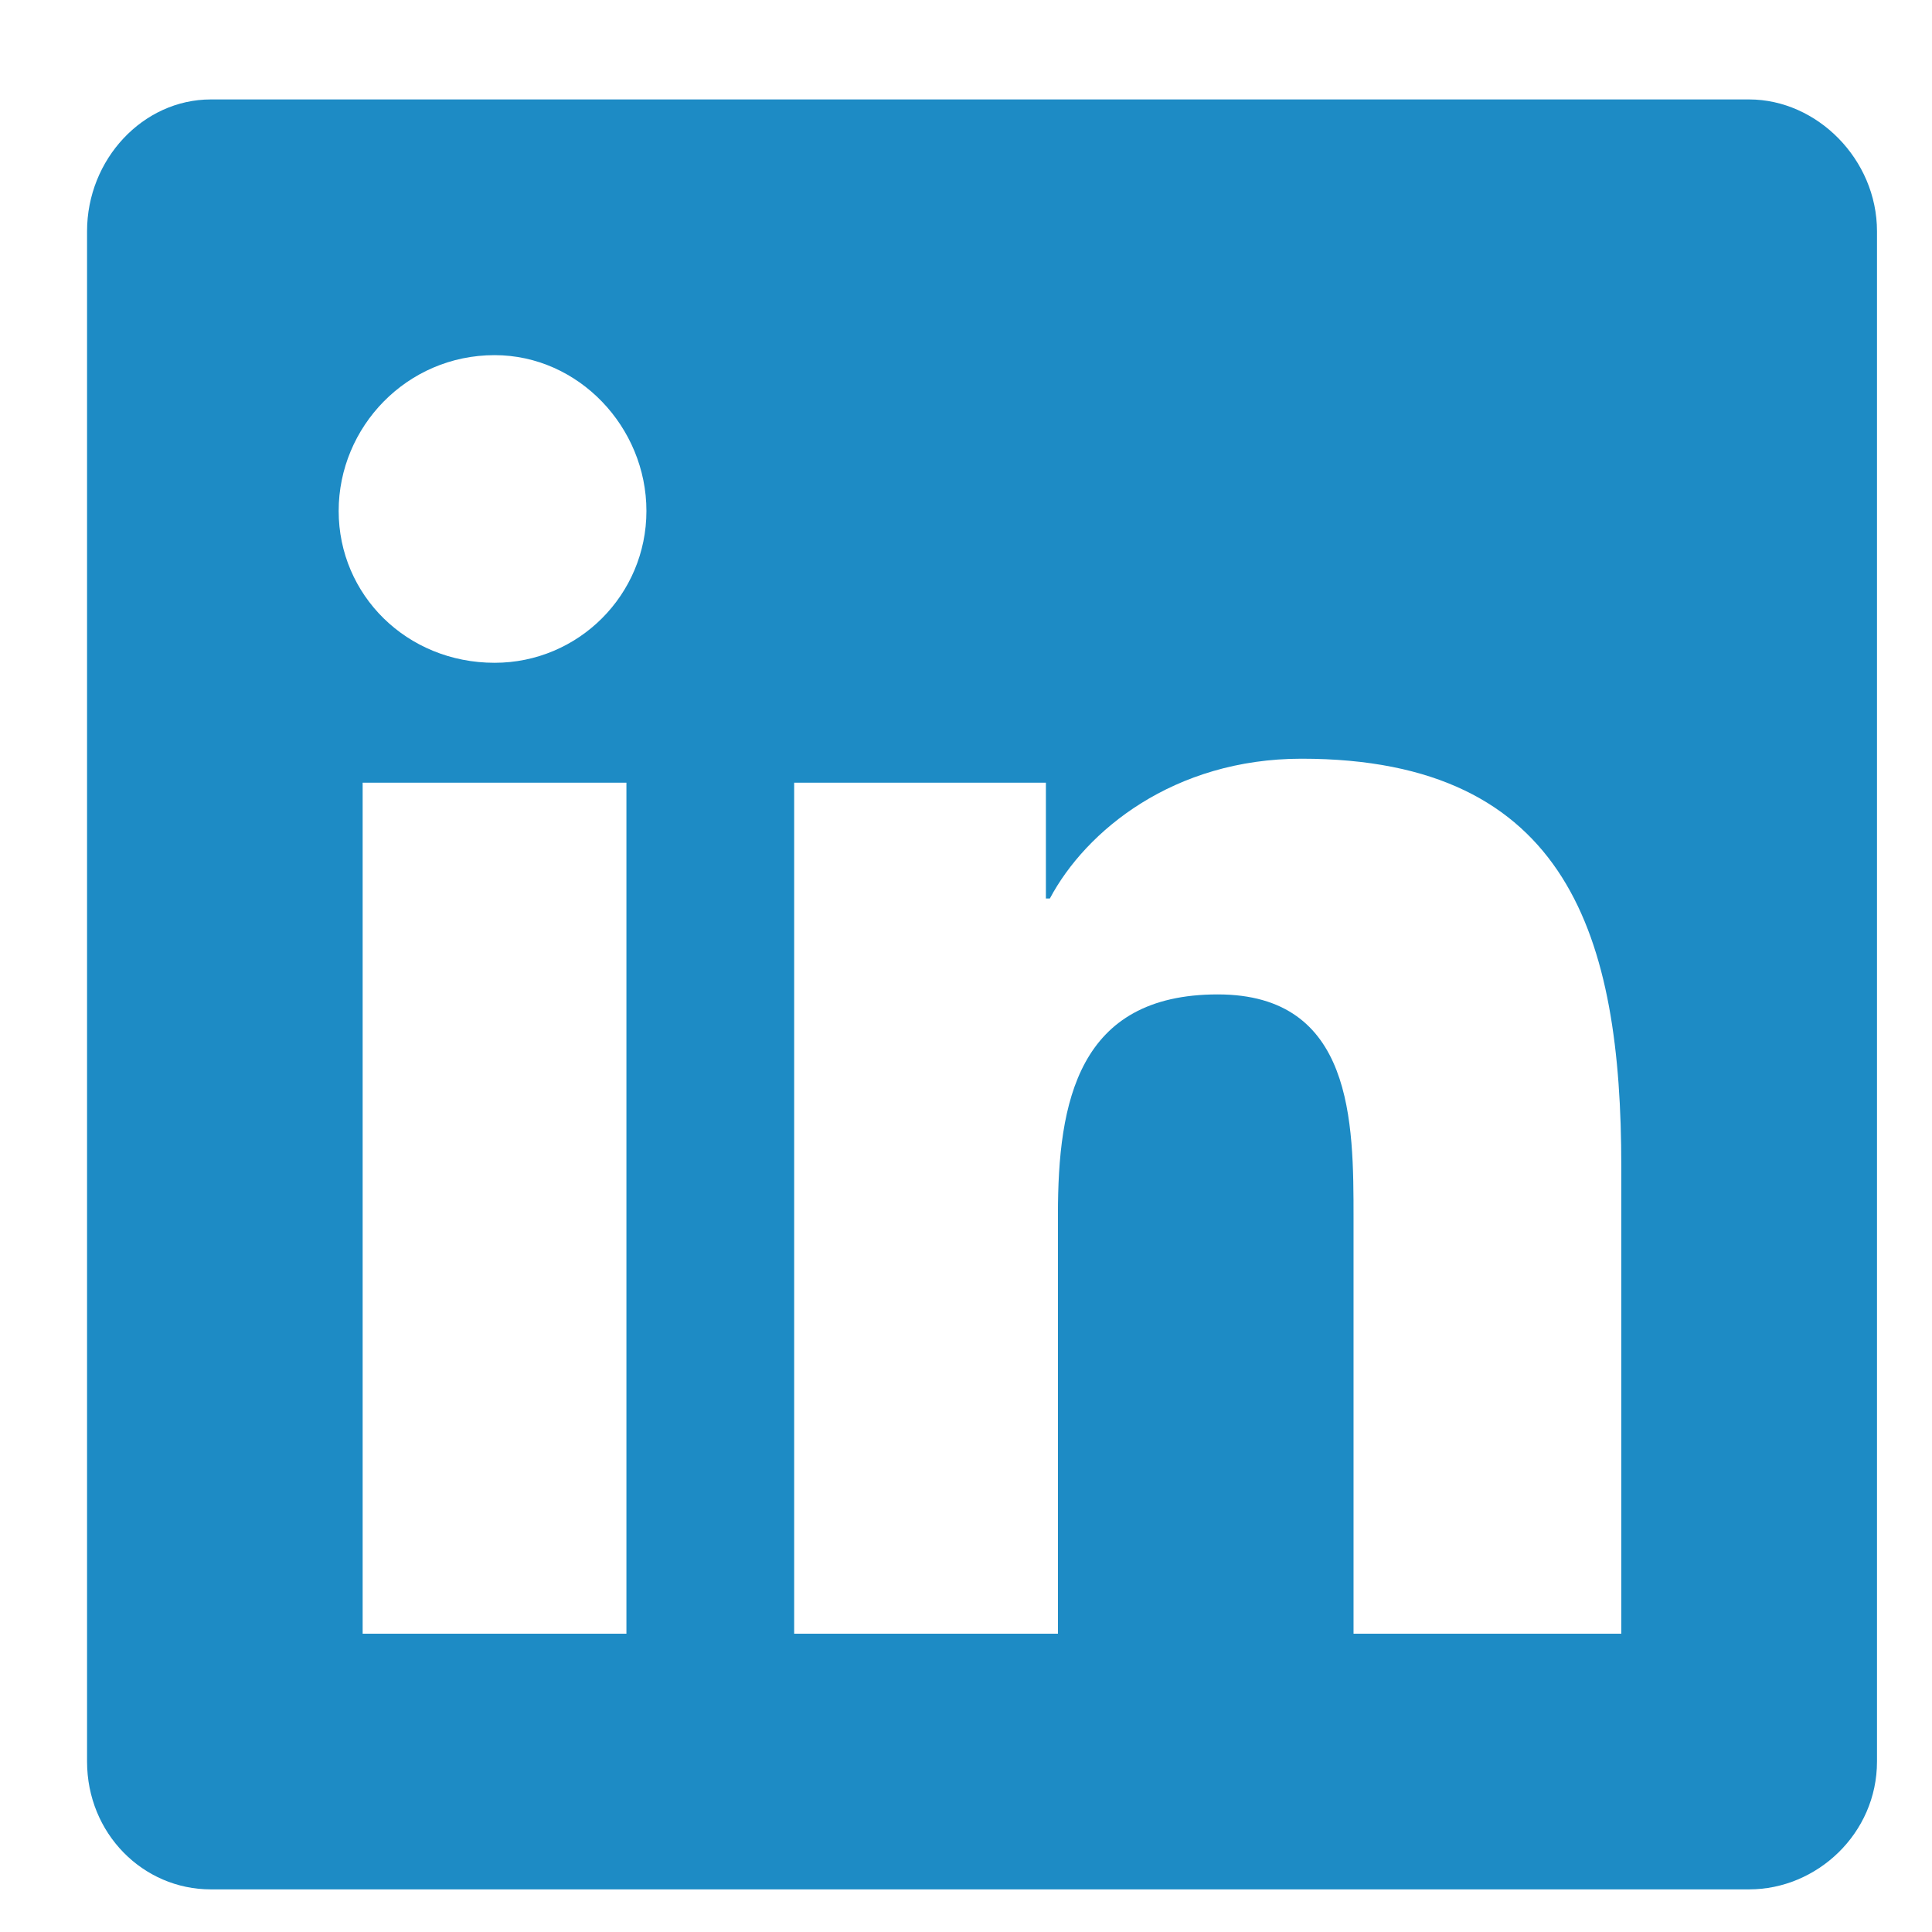 <svg width="17" height="17" viewBox="0 0 17 17" fill="none" xmlns="http://www.w3.org/2000/svg">
<path d="M15.391 0.875H1.855C1.258 0.875 0.766 1.402 0.766 2.035V15.5C0.766 16.133 1.258 16.625 1.855 16.625H15.391C15.988 16.625 16.516 16.133 16.516 15.5V2.035C16.516 1.402 15.988 0.875 15.391 0.875ZM5.512 14.375H3.191V6.887H5.512V14.375ZM4.352 5.832C3.578 5.832 2.98 5.234 2.98 4.496C2.98 3.758 3.578 3.125 4.352 3.125C5.09 3.125 5.688 3.758 5.688 4.496C5.688 5.234 5.09 5.832 4.352 5.832ZM14.266 14.375H11.91V10.719C11.91 9.875 11.91 8.75 10.715 8.75C9.484 8.75 9.309 9.699 9.309 10.684V14.375H6.988V6.887H9.203V7.906H9.238C9.555 7.309 10.328 6.676 11.453 6.676C13.809 6.676 14.266 8.258 14.266 10.262V14.375Z" fill="#1D8BC5"/>
</svg>
